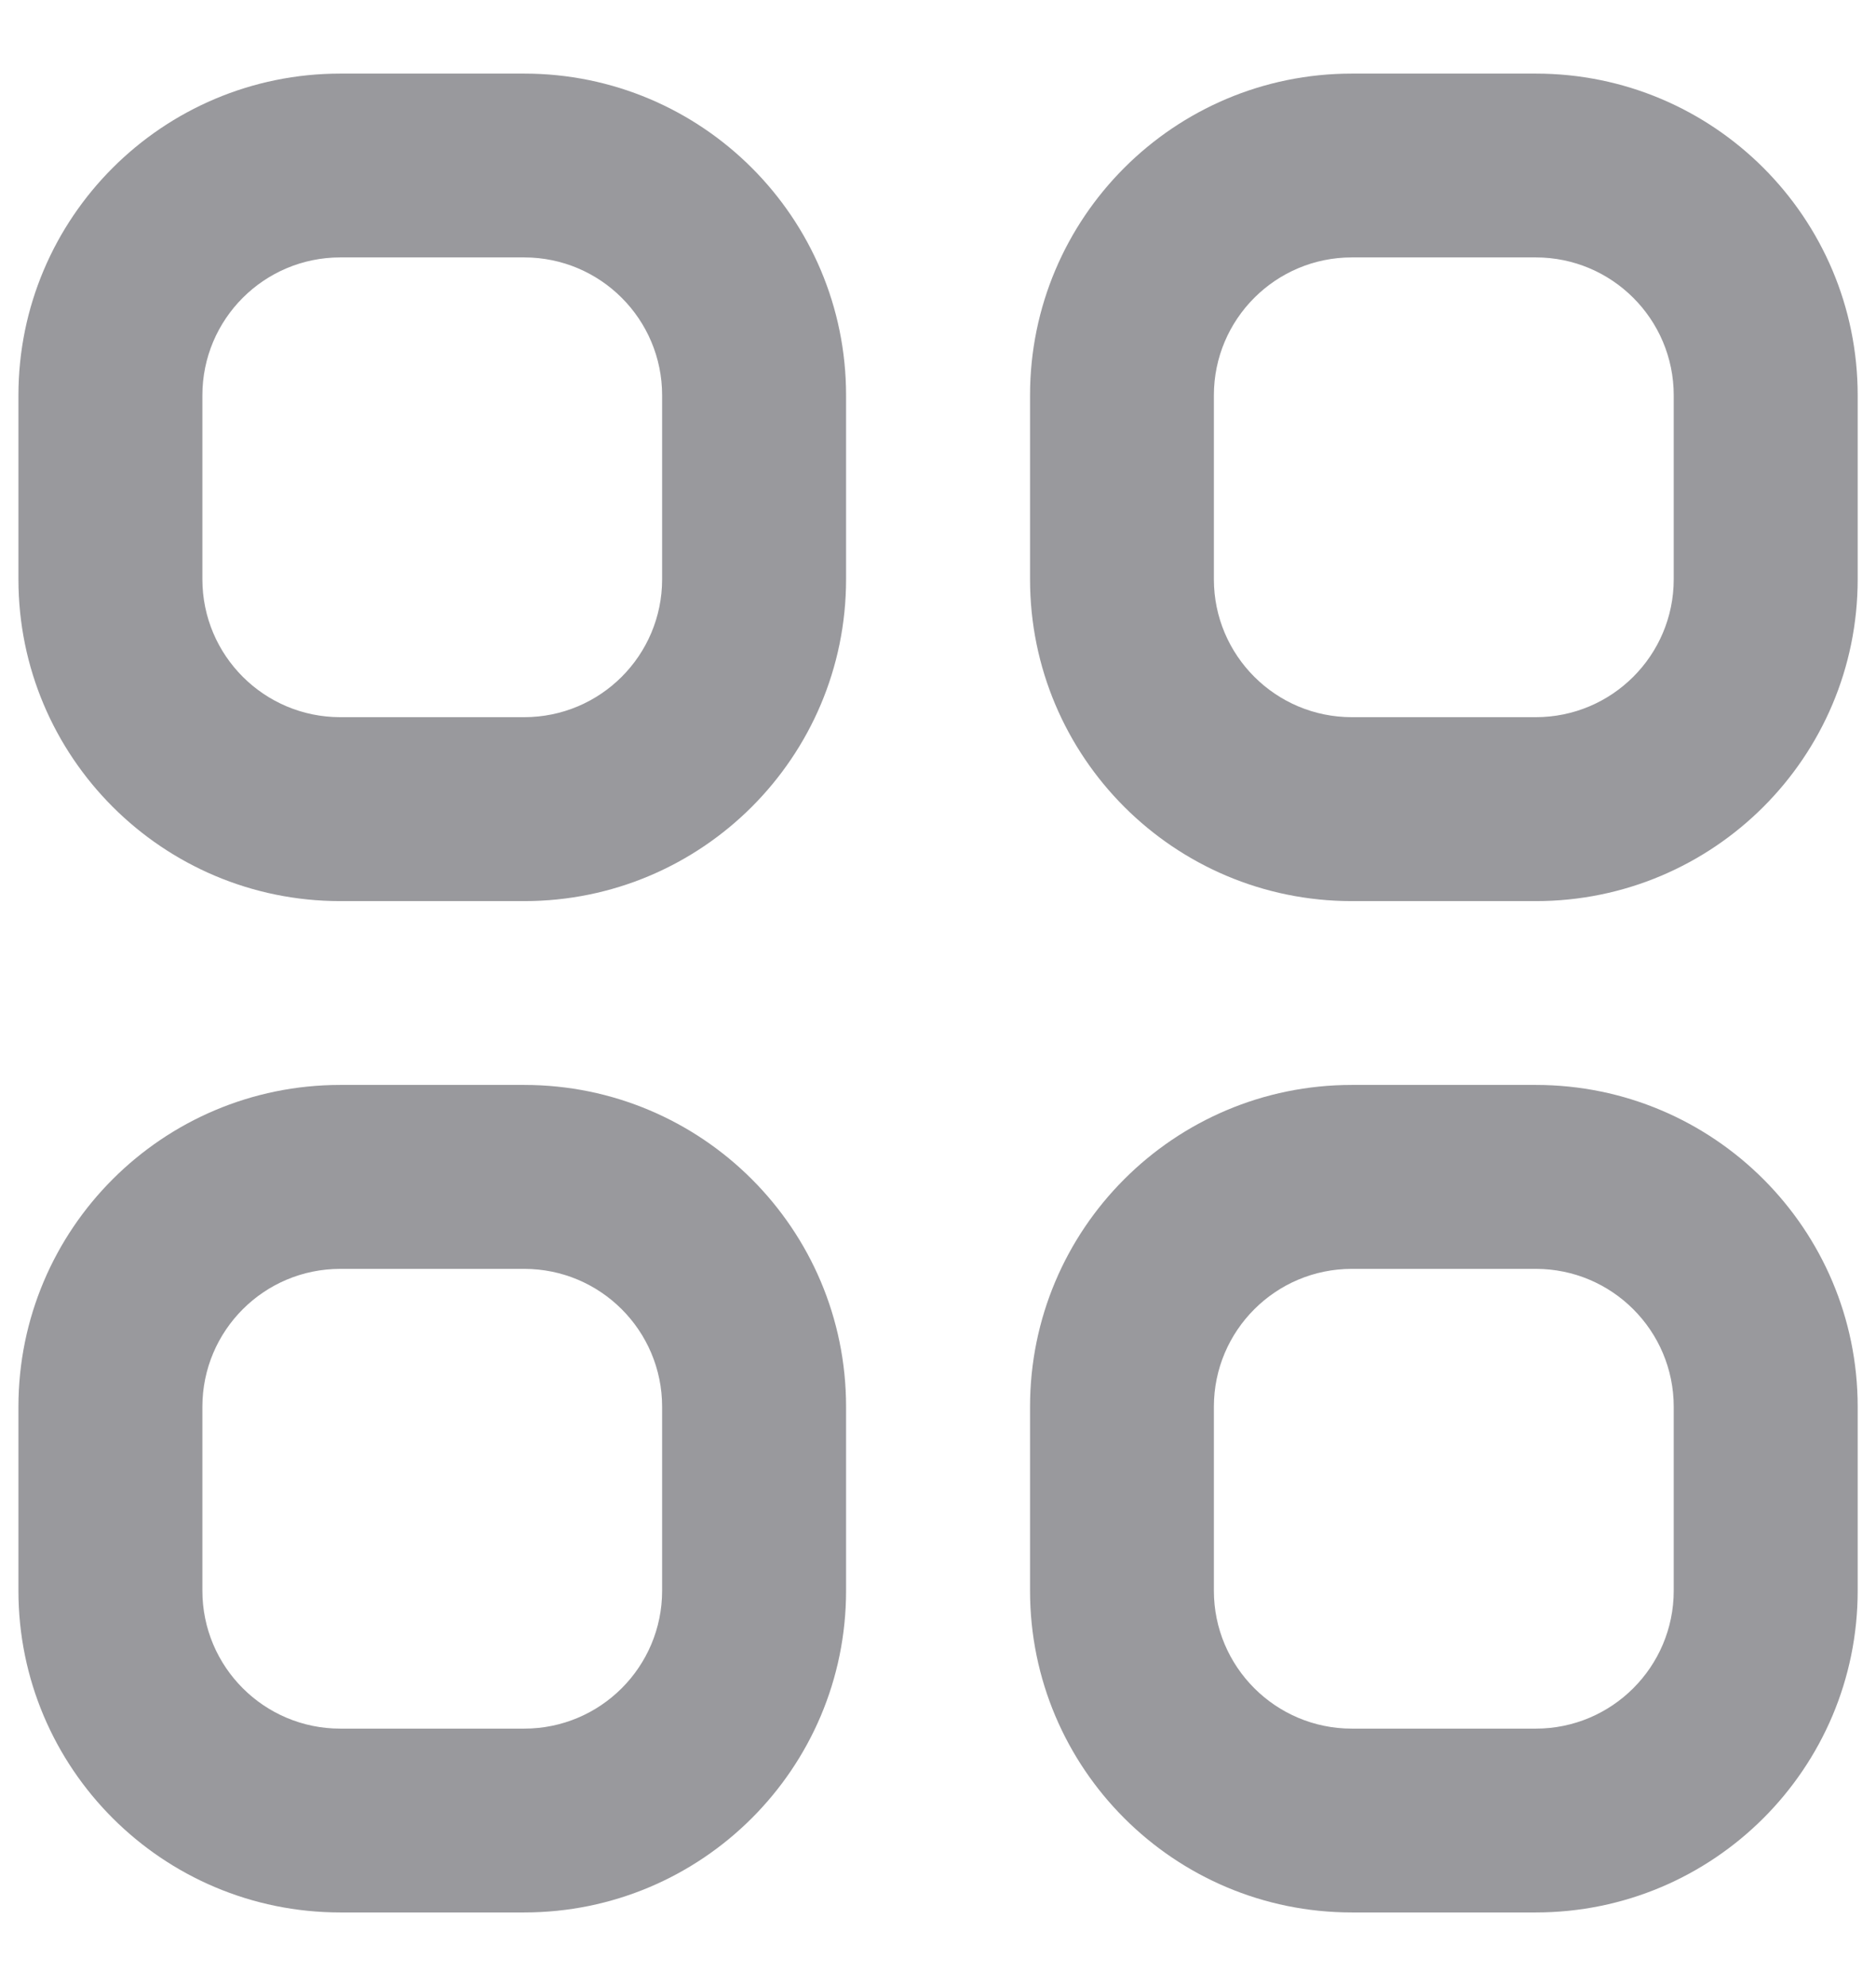 <svg width="17" height="18" viewBox="0 0 17 18" fill="none" xmlns="http://www.w3.org/2000/svg">
<path fill-rule="evenodd" clip-rule="evenodd" d="M0.167 3.583C0.167 1.973 1.473 0.667 3.084 0.667H4.75C6.361 0.667 7.667 1.973 7.667 3.583V5.25C7.667 6.861 6.361 8.167 4.75 8.167H3.084C1.473 8.167 0.167 6.861 0.167 5.25V3.583ZM3.084 2.333C2.393 2.333 1.834 2.893 1.834 3.583V5.25C1.834 5.94 2.393 6.5 3.084 6.5H4.75C5.441 6.5 6 5.94 6 5.25V3.583C6 2.893 5.441 2.333 4.75 2.333H3.084ZM9.334 3.583C9.334 1.973 10.639 0.667 12.25 0.667H13.917C15.528 0.667 16.834 1.973 16.834 3.583V5.25C16.834 6.861 15.528 8.167 13.917 8.167H12.25C10.639 8.167 9.334 6.861 9.334 5.25V3.583ZM12.25 2.333C11.56 2.333 11 2.893 11 3.583V5.25C11 5.94 11.56 6.5 12.25 6.5H13.917C14.607 6.5 15.167 5.94 15.167 5.25V3.583C15.167 2.893 14.607 2.333 13.917 2.333H12.25ZM0.167 12.75C0.167 11.139 1.473 9.833 3.084 9.833H4.75C6.361 9.833 7.667 11.139 7.667 12.75V14.417C7.667 16.027 6.361 17.333 4.75 17.333H3.084C1.473 17.333 0.167 16.027 0.167 14.417V12.75ZM3.084 11.5C2.393 11.5 1.834 12.06 1.834 12.75V14.417C1.834 15.107 2.393 15.667 3.084 15.667H4.75C5.441 15.667 6 15.107 6 14.417V12.75C6 12.06 5.441 11.5 4.75 11.5H3.084ZM9.334 12.75C9.334 11.139 10.639 9.833 12.25 9.833H13.917C15.528 9.833 16.834 11.139 16.834 12.75V14.417C16.834 16.027 15.528 17.333 13.917 17.333H12.25C10.639 17.333 9.334 16.027 9.334 14.417V12.75ZM12.25 11.5C11.56 11.5 11 12.06 11 12.75V14.417C11 15.107 11.56 15.667 12.25 15.667H13.917C14.607 15.667 15.167 15.107 15.167 14.417V12.75C15.167 12.06 14.607 11.5 13.917 11.5H12.25Z" fill="#99999D"/>
</svg>
